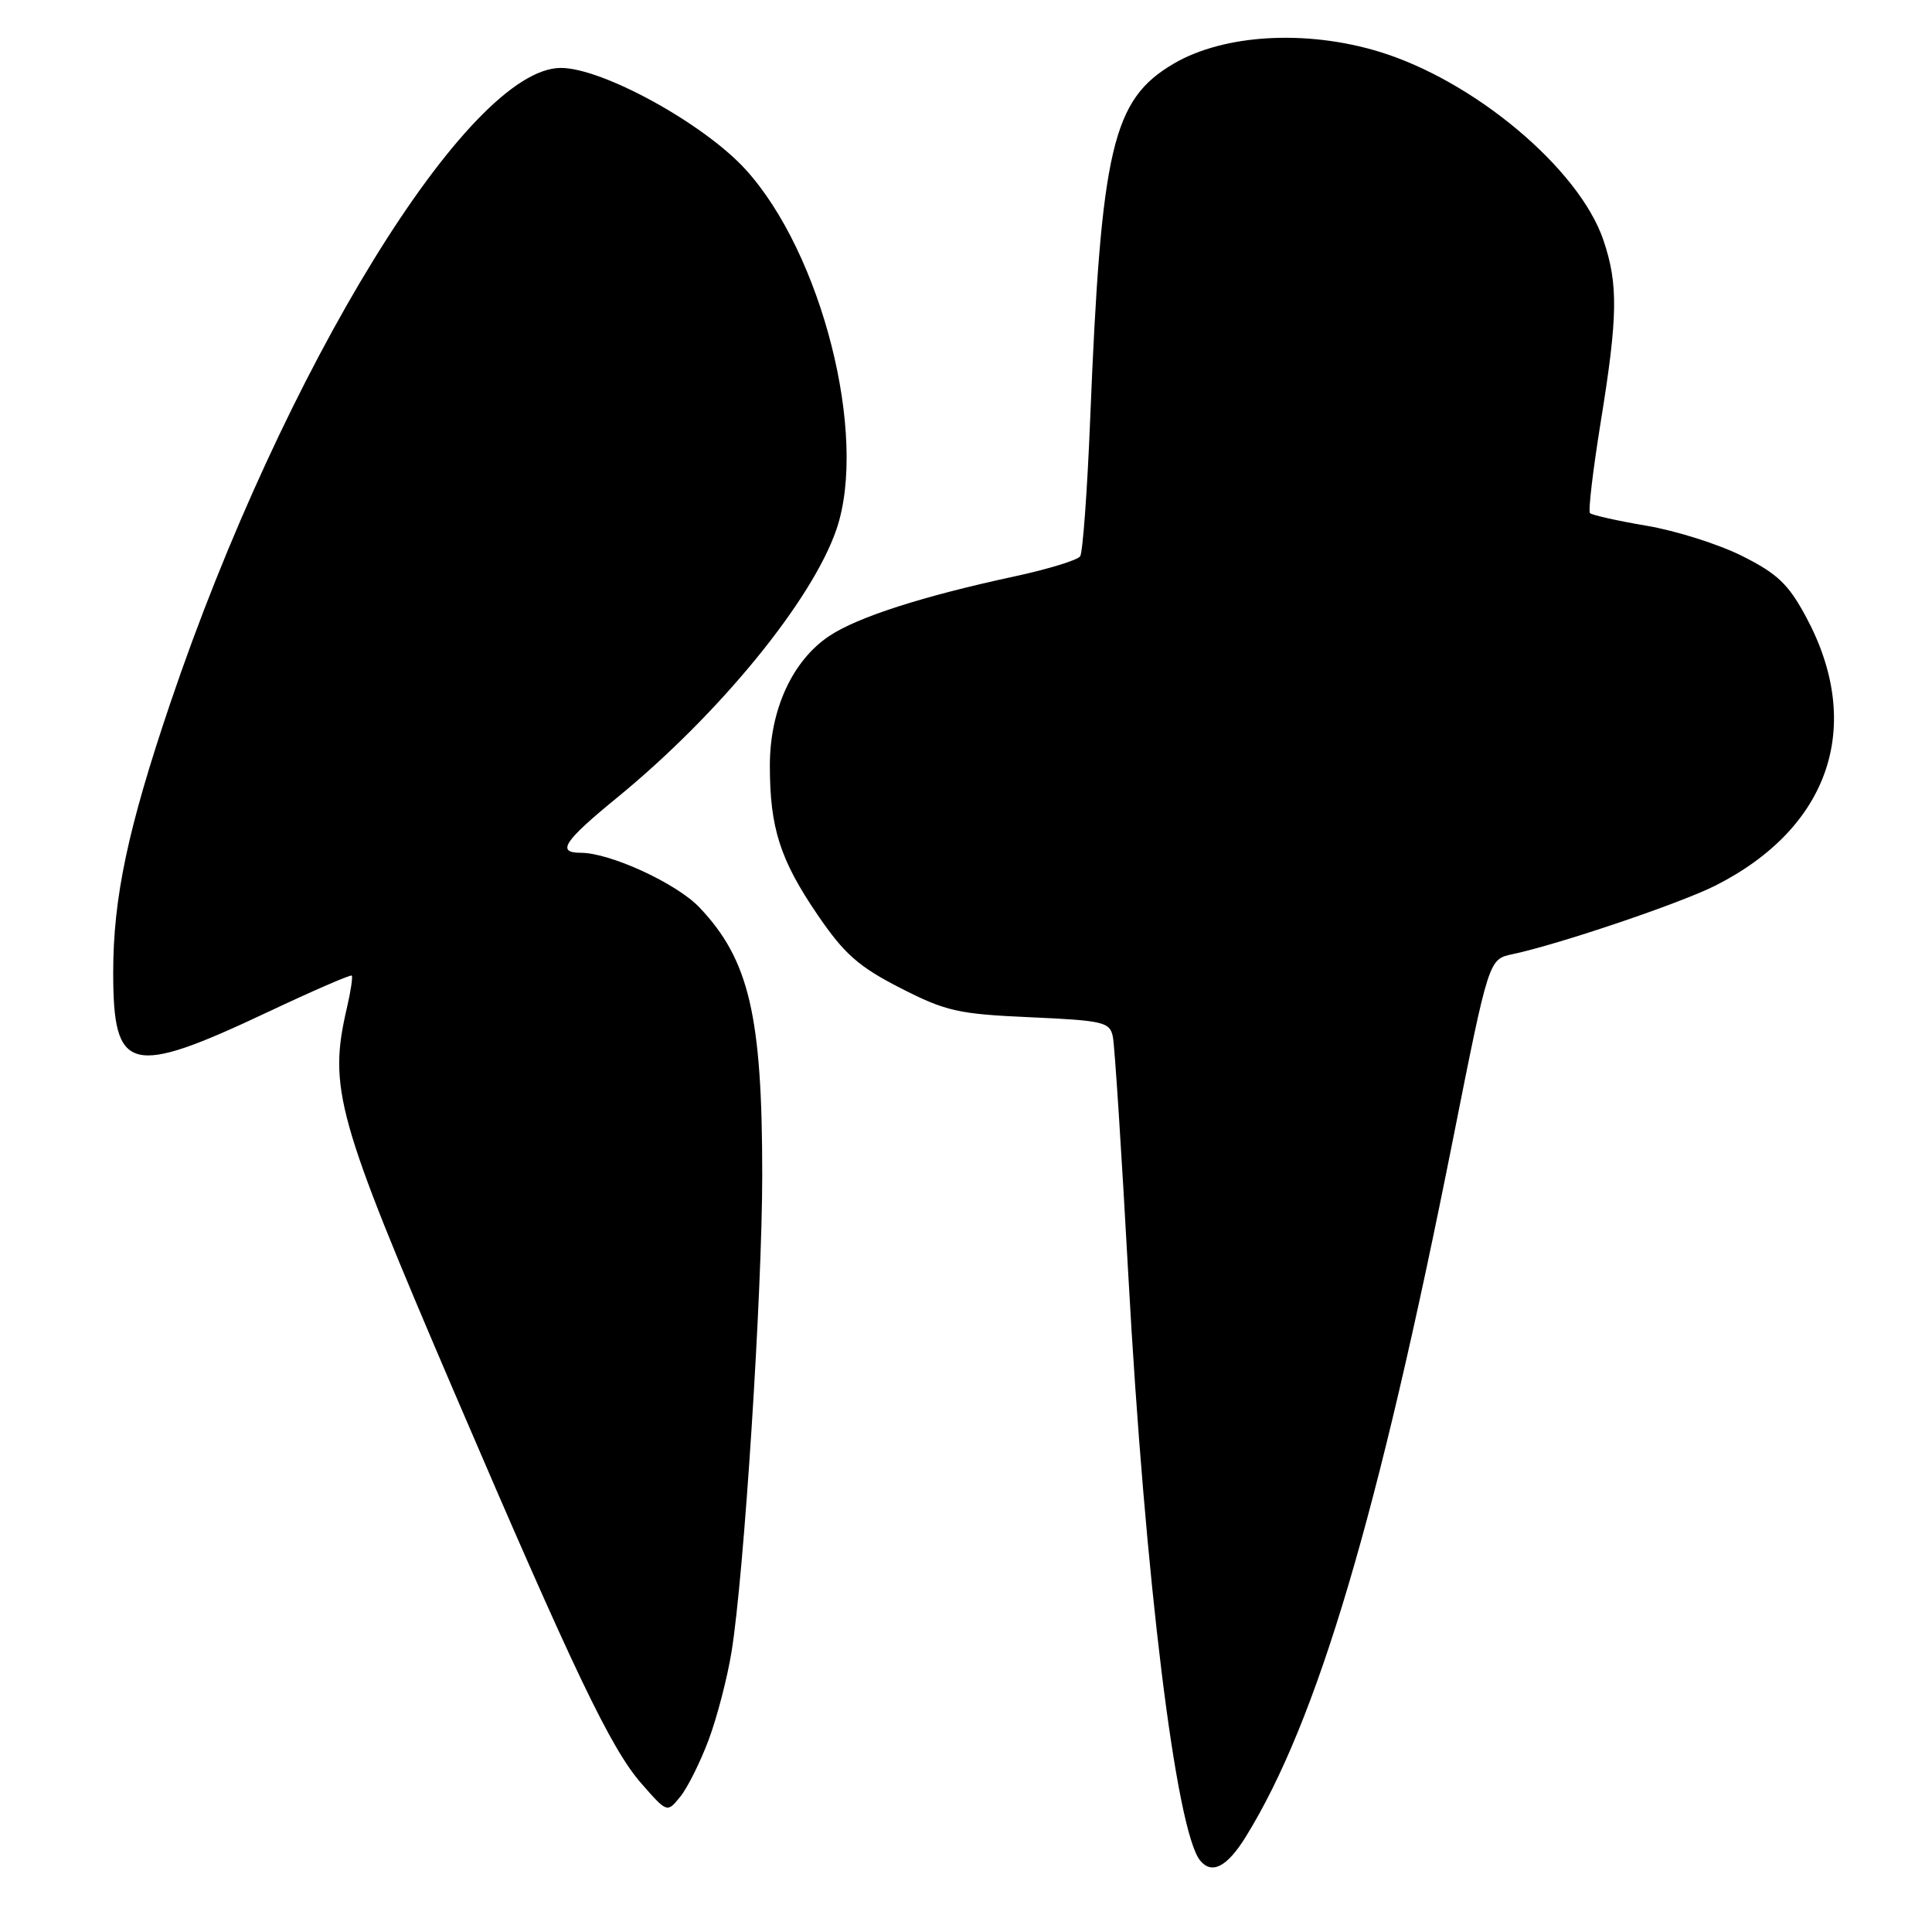 <?xml version="1.0" encoding="UTF-8" standalone="no"?>
<!DOCTYPE svg PUBLIC "-//W3C//DTD SVG 1.1//EN" "http://www.w3.org/Graphics/SVG/1.1/DTD/svg11.dtd" >
<svg xmlns="http://www.w3.org/2000/svg" xmlns:xlink="http://www.w3.org/1999/xlink" version="1.1" viewBox="0 0 256 256">
 <g >
 <path fill="currentColor"
d=" M 165.08 243.37 C 174.55 228.05 182.60 200.93 192.56 150.80 C 197.27 127.10 197.27 127.10 200.39 126.44 C 206.57 125.13 222.60 119.71 227.29 117.35 C 242.44 109.69 247.04 96.17 239.35 81.82 C 236.99 77.41 235.53 76.02 230.84 73.67 C 227.73 72.11 222.03 70.31 218.16 69.66 C 214.30 69.01 210.94 68.25 210.68 67.99 C 210.43 67.72 211.07 62.33 212.09 56.00 C 214.38 41.90 214.44 37.65 212.45 31.79 C 209.22 22.34 195.32 10.67 182.71 6.84 C 173.03 3.90 162.17 4.54 155.53 8.43 C 147.40 13.20 145.91 19.52 144.45 55.64 C 144.07 65.07 143.47 73.20 143.13 73.71 C 142.78 74.22 138.90 75.41 134.50 76.36 C 122.28 78.99 113.66 81.76 109.90 84.26 C 105.00 87.52 102.00 94.05 102.01 101.46 C 102.01 109.72 103.37 113.95 108.36 121.26 C 111.88 126.42 113.78 128.09 119.29 130.91 C 125.33 134.00 126.96 134.37 136.49 134.79 C 146.24 135.23 147.06 135.42 147.46 137.38 C 147.70 138.55 148.62 152.78 149.51 169.00 C 151.72 209.19 155.83 242.68 159.04 246.55 C 160.60 248.42 162.61 247.36 165.08 243.37 Z  M 93.90 230.54 C 95.01 227.57 96.38 222.31 96.94 218.83 C 98.59 208.66 101.00 171.20 101.00 155.67 C 101.00 134.59 99.26 127.17 92.69 120.25 C 89.67 117.06 80.85 113.00 76.96 113.00 C 73.69 113.00 74.69 111.48 81.77 105.69 C 95.34 94.59 107.65 79.52 110.85 70.10 C 115.04 57.74 108.90 33.52 98.76 22.42 C 93.21 16.35 79.82 9.00 74.32 9.00 C 62.08 9.00 37.56 48.88 22.57 93.16 C 16.94 109.79 15.00 118.96 15.00 128.87 C 15.00 142.17 17.19 142.73 35.53 134.08 C 41.46 131.28 46.45 129.12 46.61 129.27 C 46.76 129.43 46.48 131.34 45.97 133.53 C 43.49 144.21 44.54 147.96 60.20 184.50 C 76.12 221.63 80.96 231.75 85.02 236.36 C 88.40 240.22 88.40 240.22 90.14 238.07 C 91.10 236.89 92.79 233.50 93.90 230.54 Z "/>
</g>
</svg>